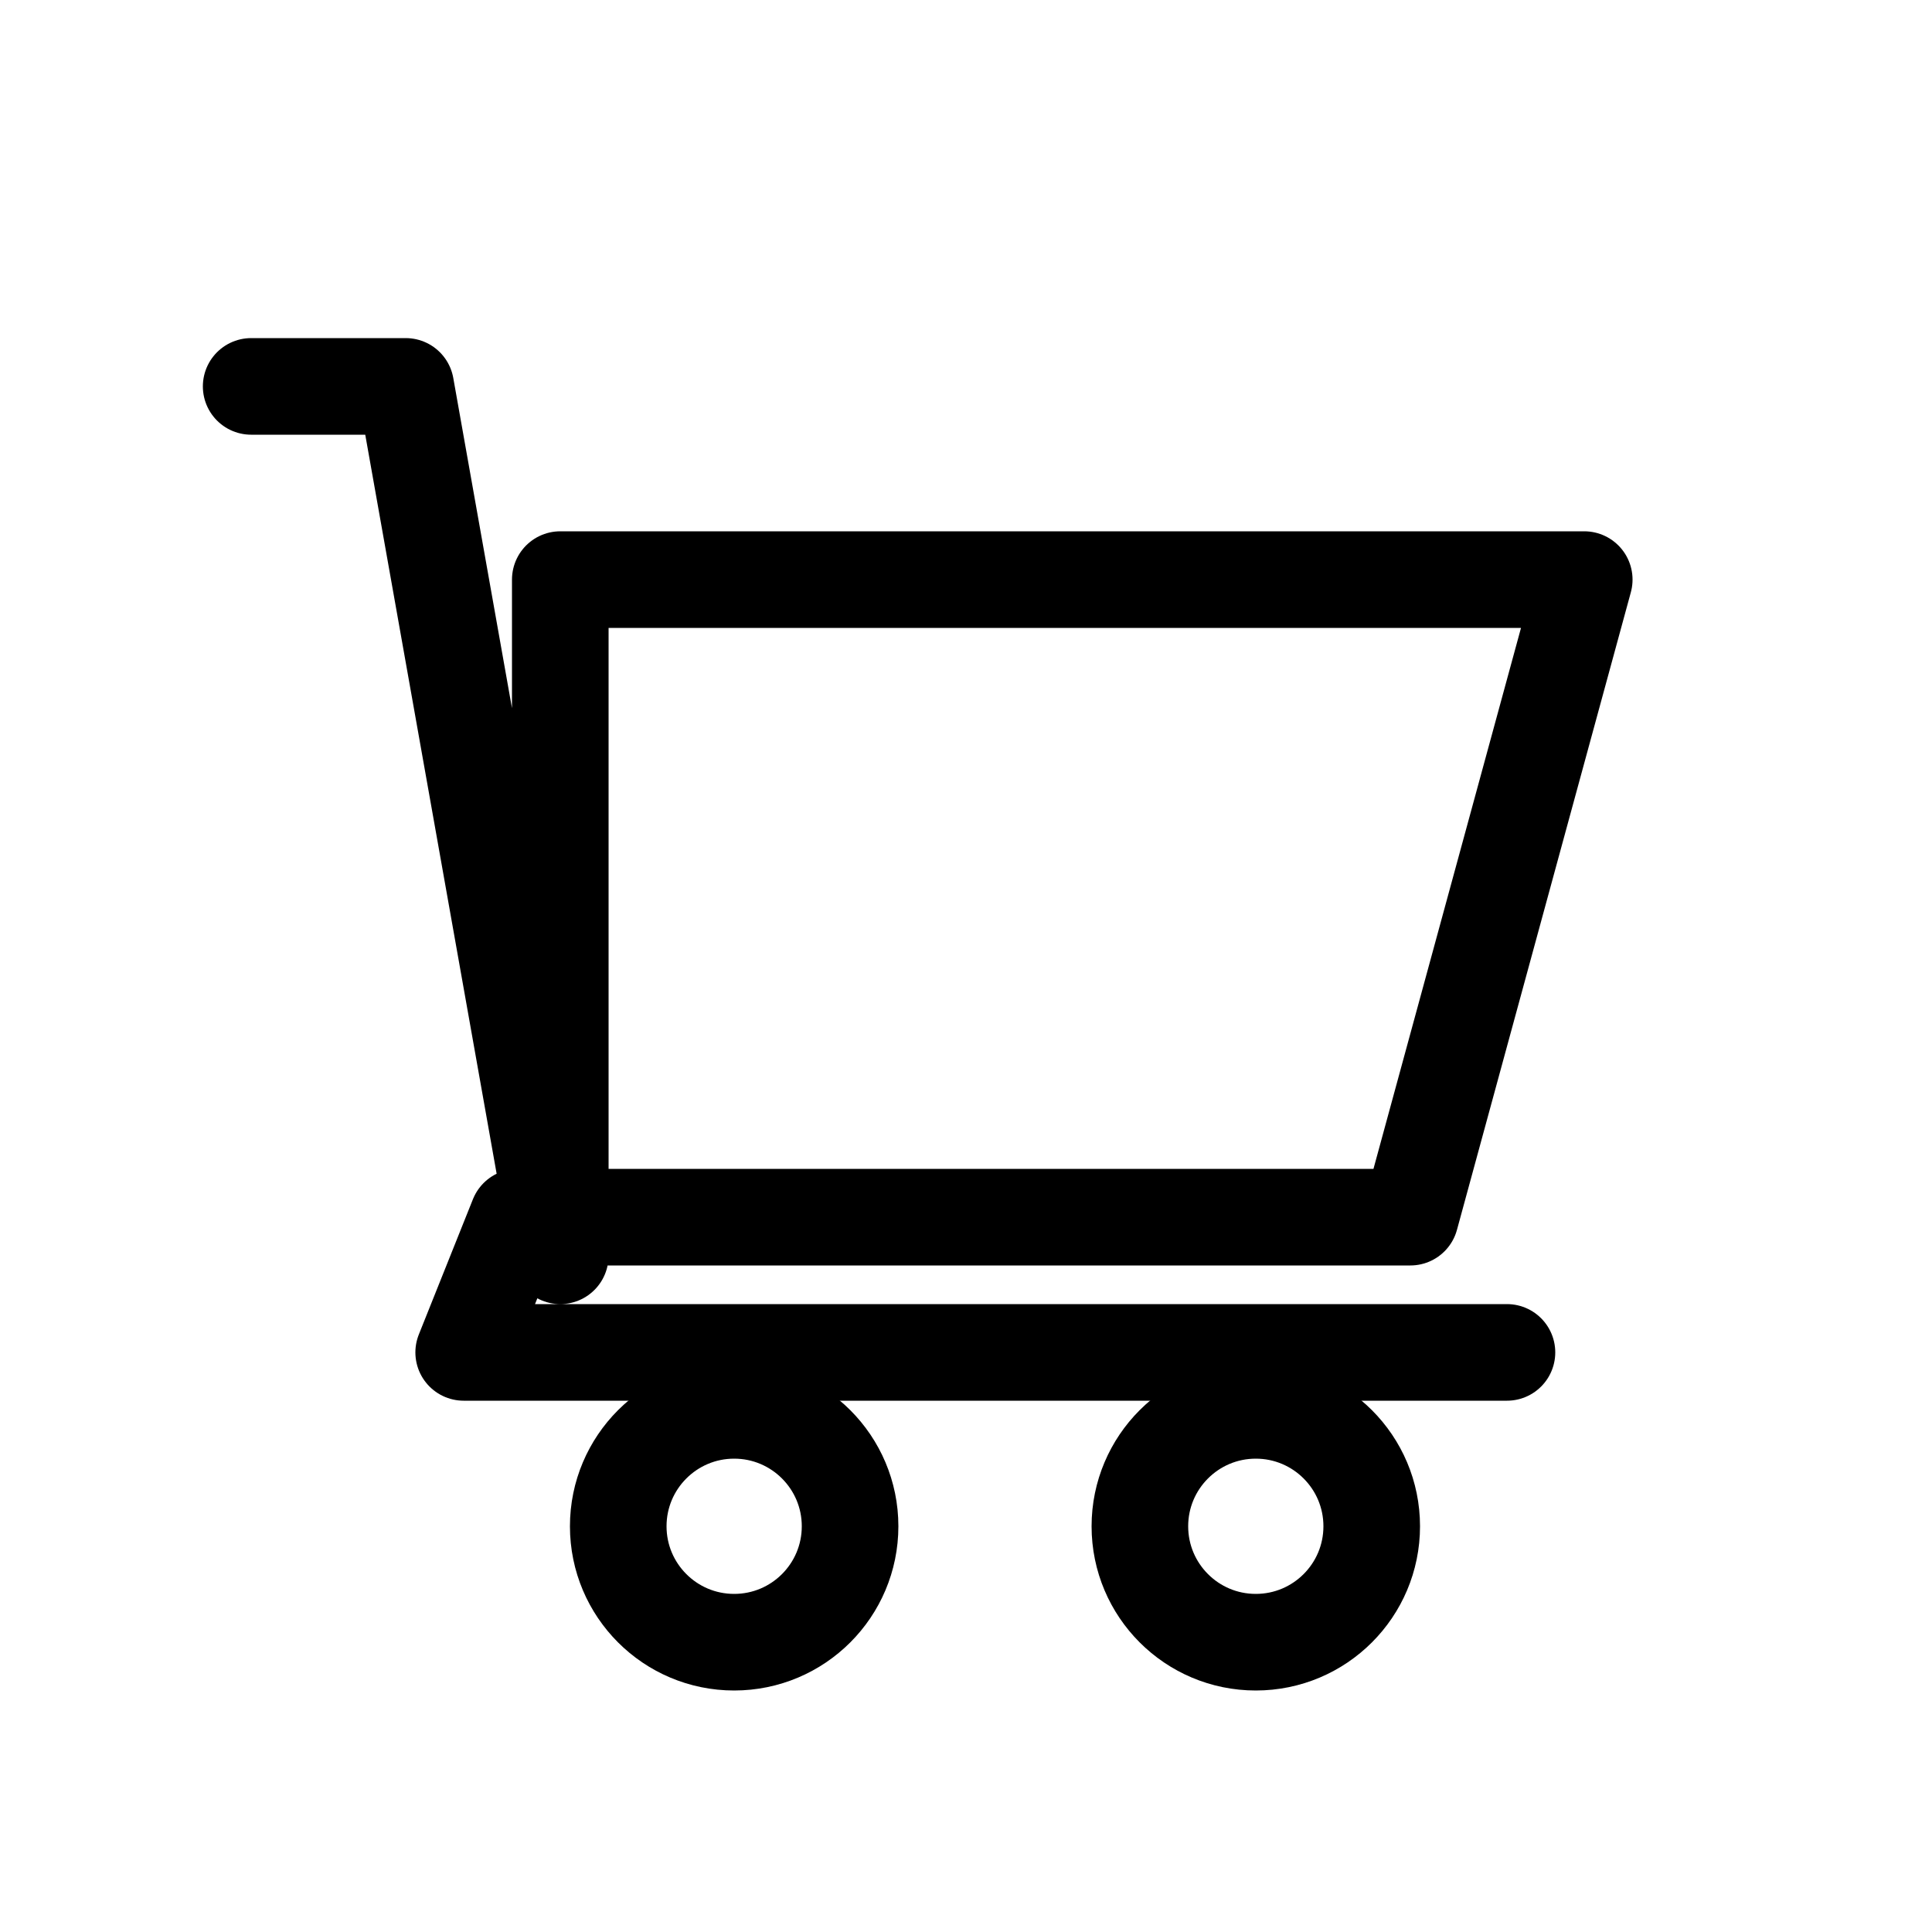 <svg version="1.1" xmlns="http://www.w3.org/2000/svg" xmlns:xlink="http://www.w3.org/1999/xlink" viewBox="0 0 100 100">
    <g fill="transparent" stroke="rgb(0,0,0)"  stroke-width="5" stroke-linecap="round" stroke-linejoin="round">
        <path d=" M 13 20 L 21 20 L 29 65 V 30 H 82 L 73 63 H 26.8 L 24 70 H 78"/>
        <circle cx="38" cy="79" r="6"/>
        <circle cx="65" cy="79" r="6"/>
    </g>
</svg>

<!-- Create by Rubens Victor -->